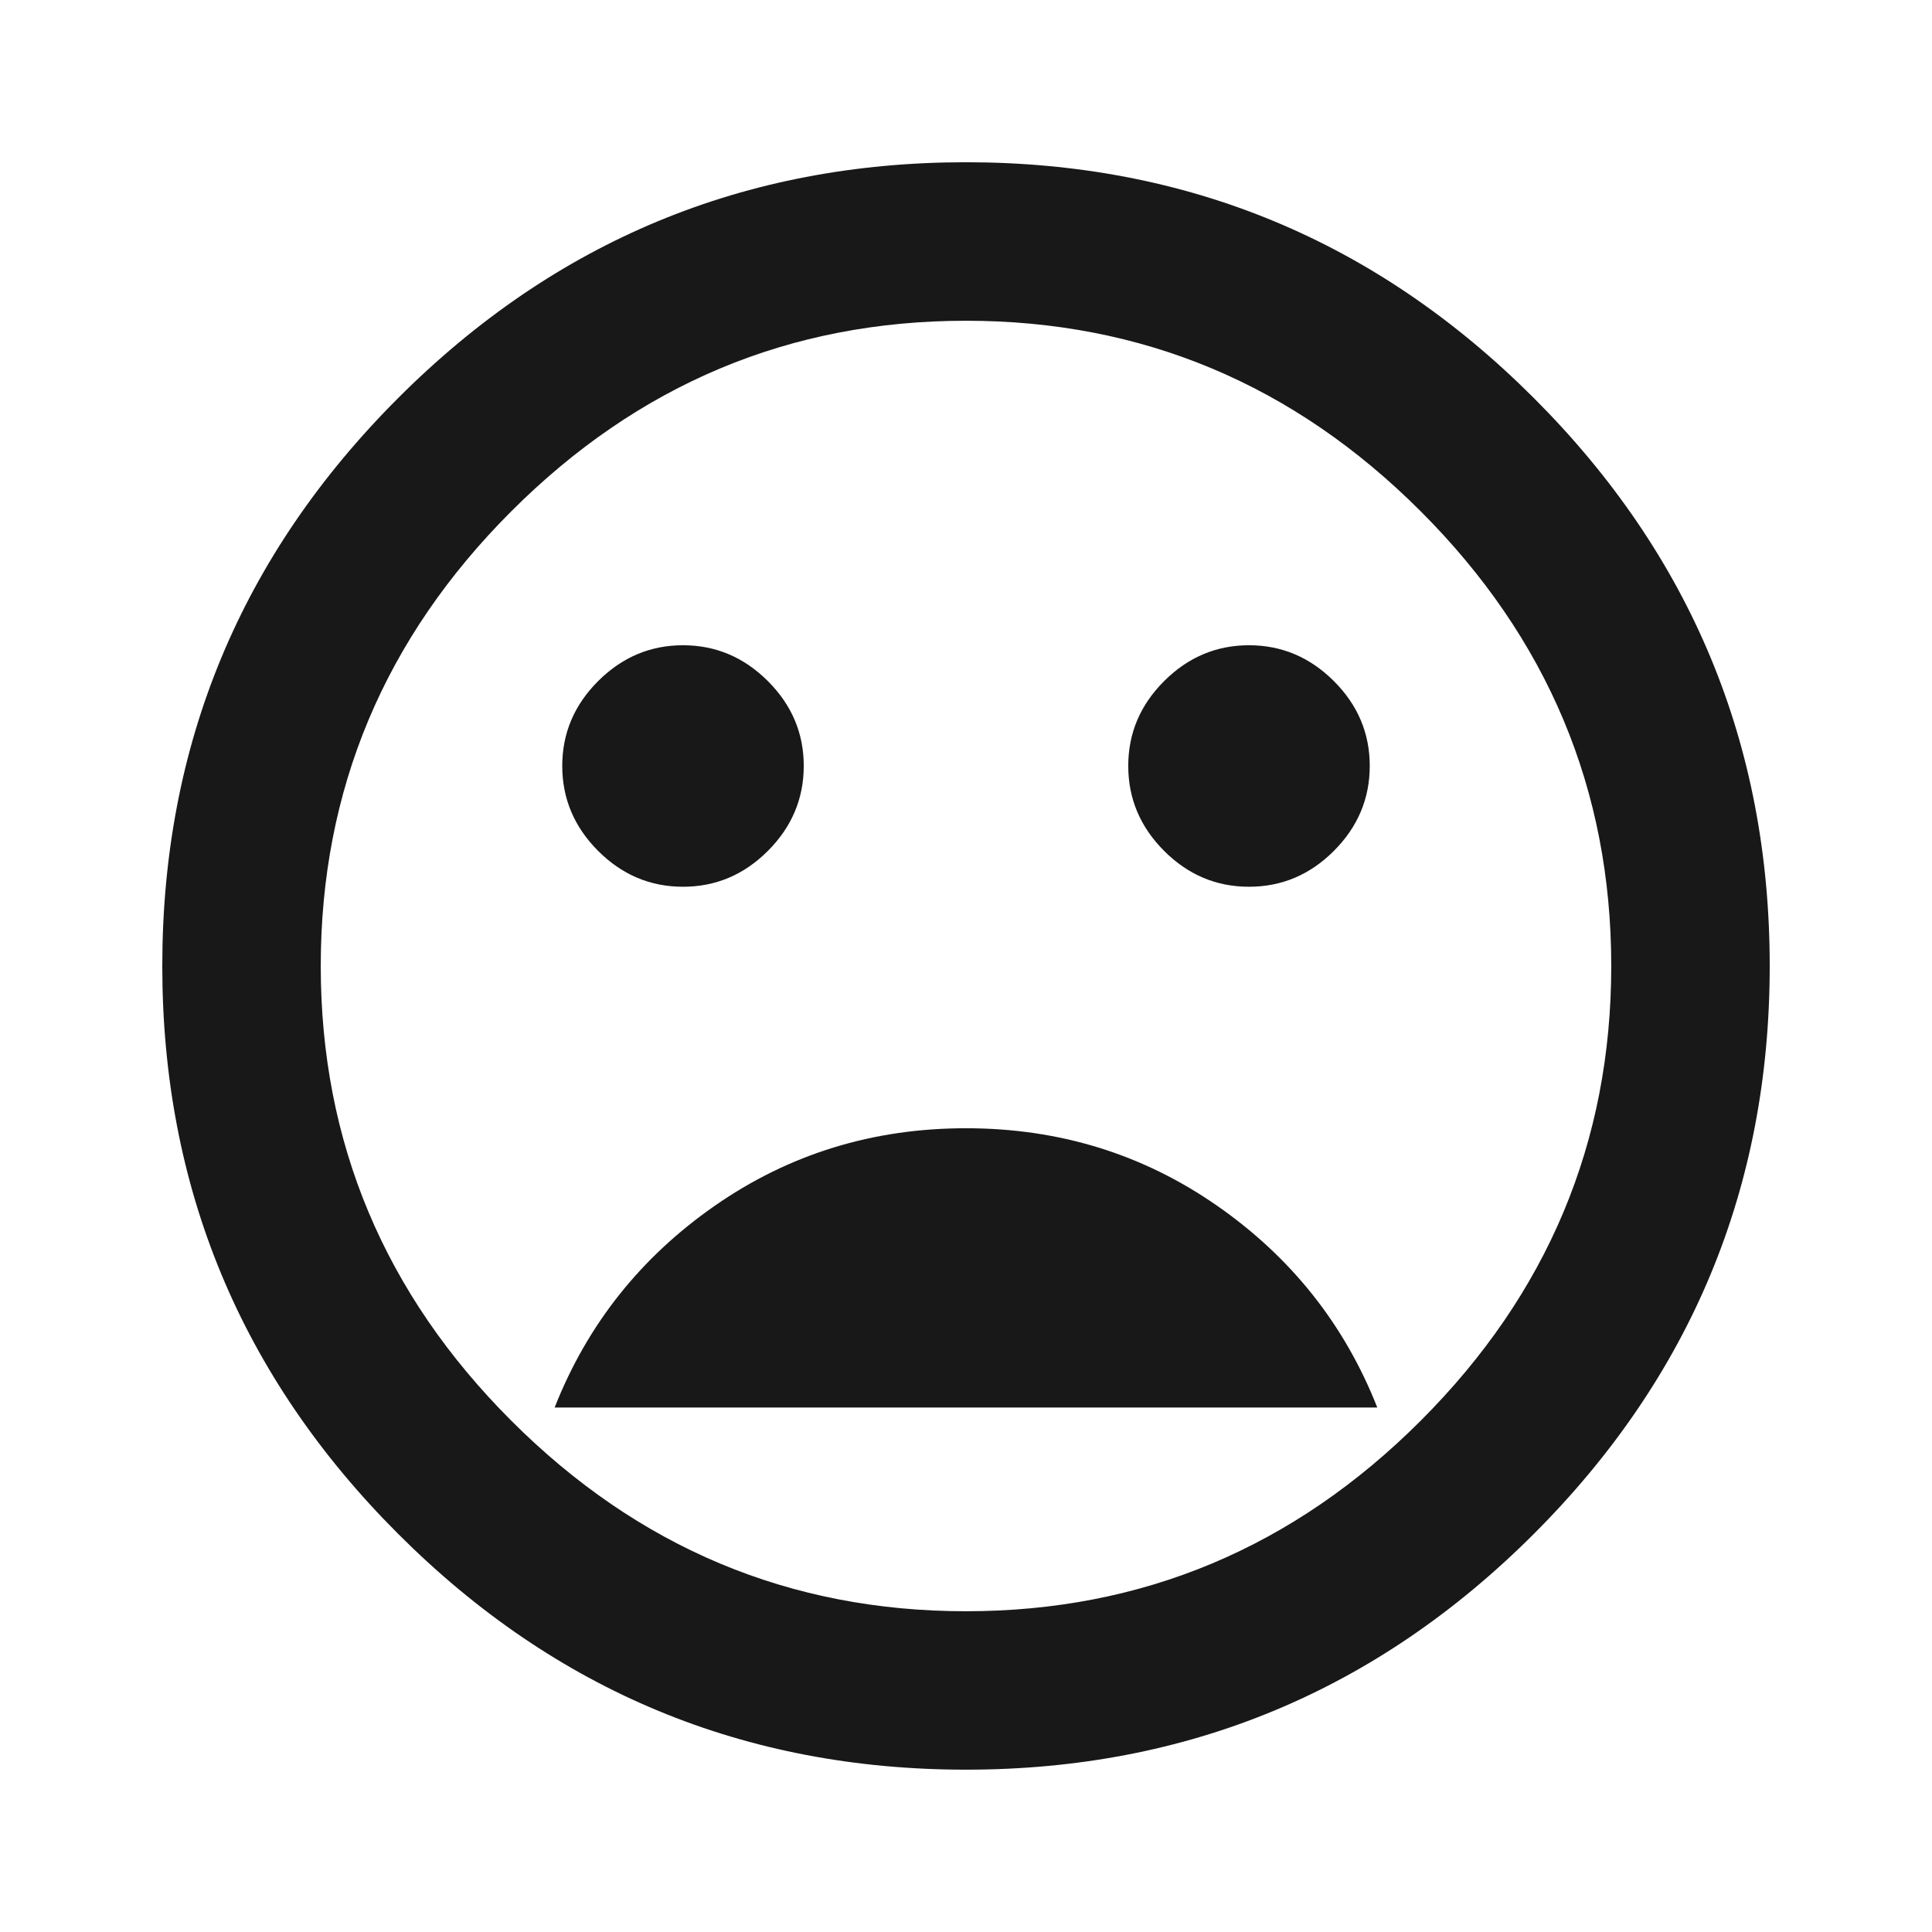 <?xml version="1.0" encoding="utf-8"?>
<!-- Generated by IcoMoon.io -->
<!DOCTYPE svg PUBLIC "-//W3C//DTD SVG 1.1//EN" "http://www.w3.org/Graphics/SVG/1.1/DTD/svg11.dtd">
<svg version="1.1" xmlns="http://www.w3.org/2000/svg" xmlns:xlink="http://www.w3.org/1999/xlink" width="48" height="48" viewBox="0 0 48 48">
<path fill="#181818" d="M24 28.031q3.469 0 6.234 1.922t3.984 5.016h-20.438q1.219-3.094 3.984-5.016t6.234-1.922zM16.969 22.031q-1.219 0-2.109-0.891t-0.891-2.109 0.891-2.109 2.109-0.891 2.109 0.891 0.891 2.109-0.891 2.109-2.109 0.891zM31.031 22.031q-1.219 0-2.109-0.891t-0.891-2.109 0.891-2.109 2.109-0.891 2.109 0.891 0.891 2.109-0.891 2.109-2.109 0.891zM24 40.031q6.563 0 11.297-4.734t4.734-11.297-4.734-11.297-11.297-4.734-11.297 4.734-4.734 11.297 4.734 11.297 11.297 4.734zM24 4.031q8.25 0 14.109 5.859t5.859 14.109-5.859 14.109-14.109 5.859-14.109-5.859-5.859-14.109 5.859-14.109 14.109-5.859z"></path>
</svg>
